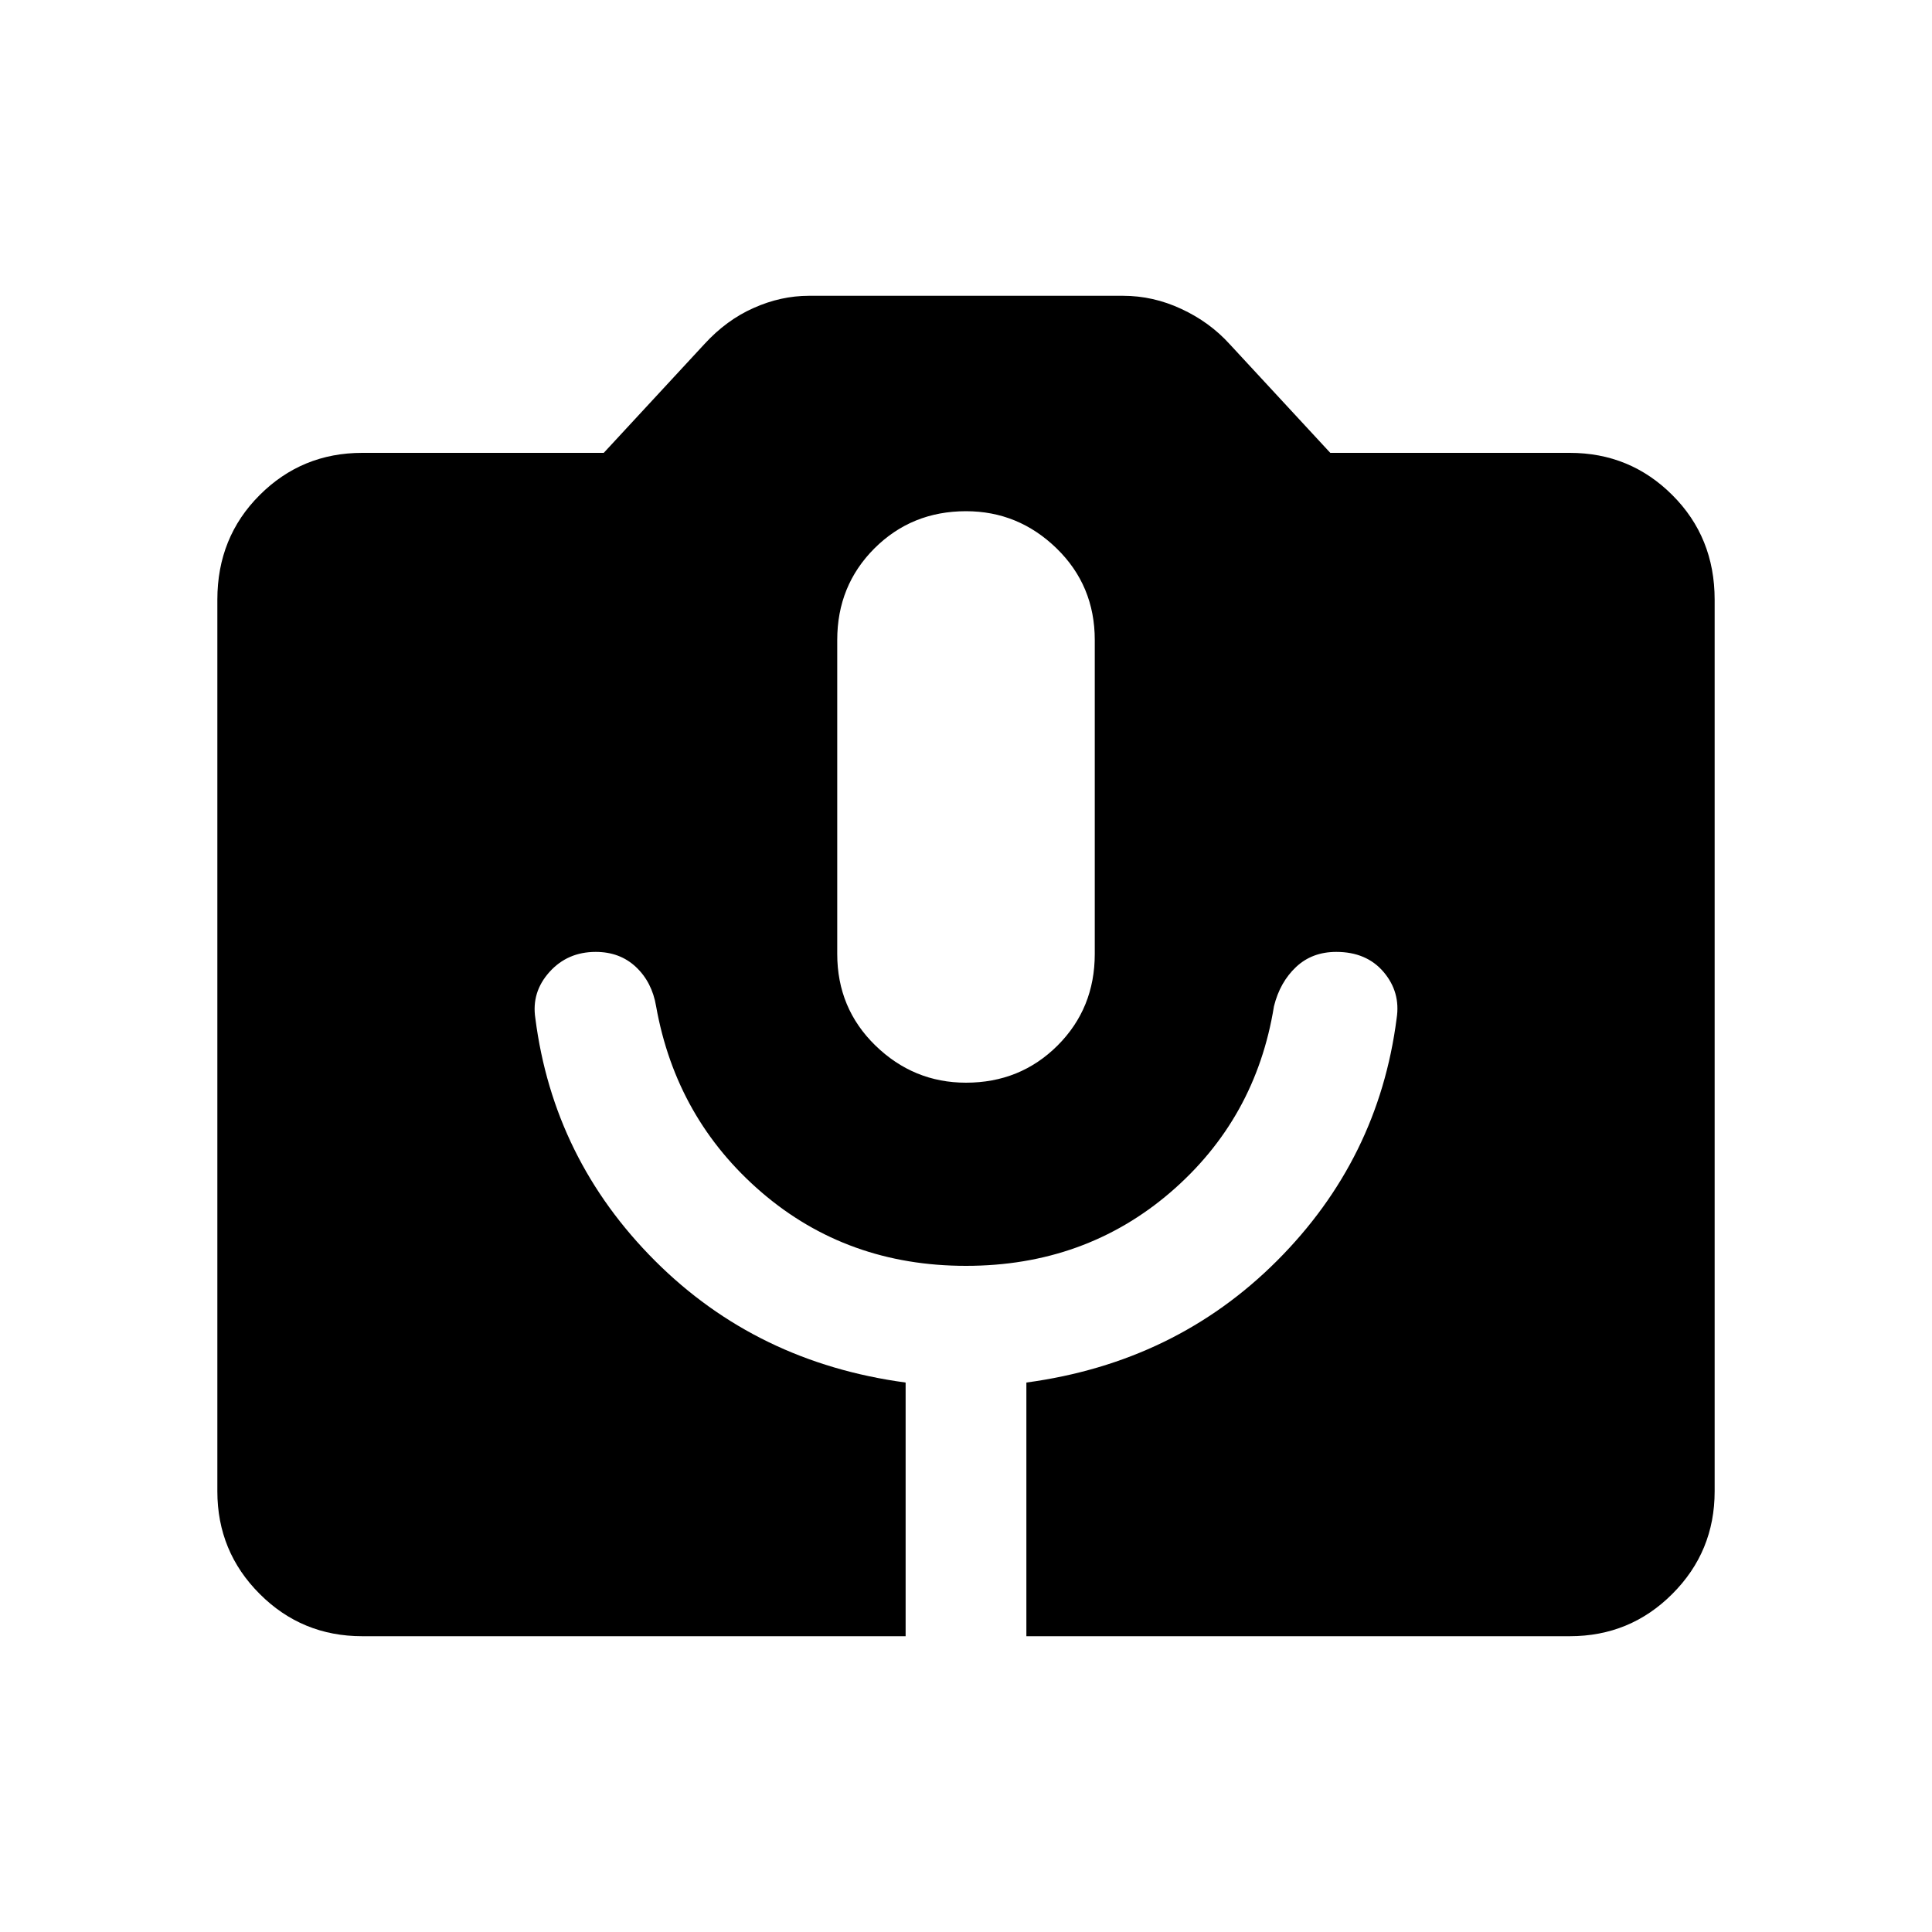 <svg xmlns="http://www.w3.org/2000/svg" height="20" width="20"><path d="M3.75 16.938Q3.125 16.938 2.688 16.5Q2.25 16.062 2.25 15.438V6.208Q2.25 5.562 2.688 5.125Q3.125 4.688 3.75 4.688H6.25L7.292 3.562Q7.521 3.312 7.802 3.188Q8.083 3.062 8.375 3.062H11.625Q11.938 3.062 12.229 3.198Q12.521 3.333 12.729 3.562L13.771 4.688H16.25Q16.875 4.688 17.312 5.125Q17.75 5.562 17.75 6.208V15.438Q17.75 16.062 17.312 16.5Q16.875 16.938 16.25 16.938H10.625V14.312Q12.167 14.104 13.219 13.052Q14.271 12 14.458 10.542Q14.5 10.271 14.323 10.062Q14.146 9.854 13.833 9.854Q13.583 9.854 13.417 10.01Q13.25 10.167 13.188 10.417Q13 11.583 12.115 12.344Q11.229 13.104 10 13.104Q8.771 13.104 7.885 12.344Q7 11.583 6.792 10.417Q6.75 10.167 6.583 10.01Q6.417 9.854 6.167 9.854Q5.875 9.854 5.688 10.062Q5.5 10.271 5.542 10.542Q5.729 12 6.781 13.052Q7.833 14.104 9.375 14.312V16.938ZM10 11.208Q10.562 11.208 10.948 10.823Q11.333 10.438 11.333 9.875V6.625Q11.333 6.062 10.938 5.677Q10.542 5.292 10 5.292Q9.438 5.292 9.052 5.677Q8.667 6.062 8.667 6.625V9.875Q8.667 10.438 9.062 10.823Q9.458 11.208 10 11.208Z"/></svg>